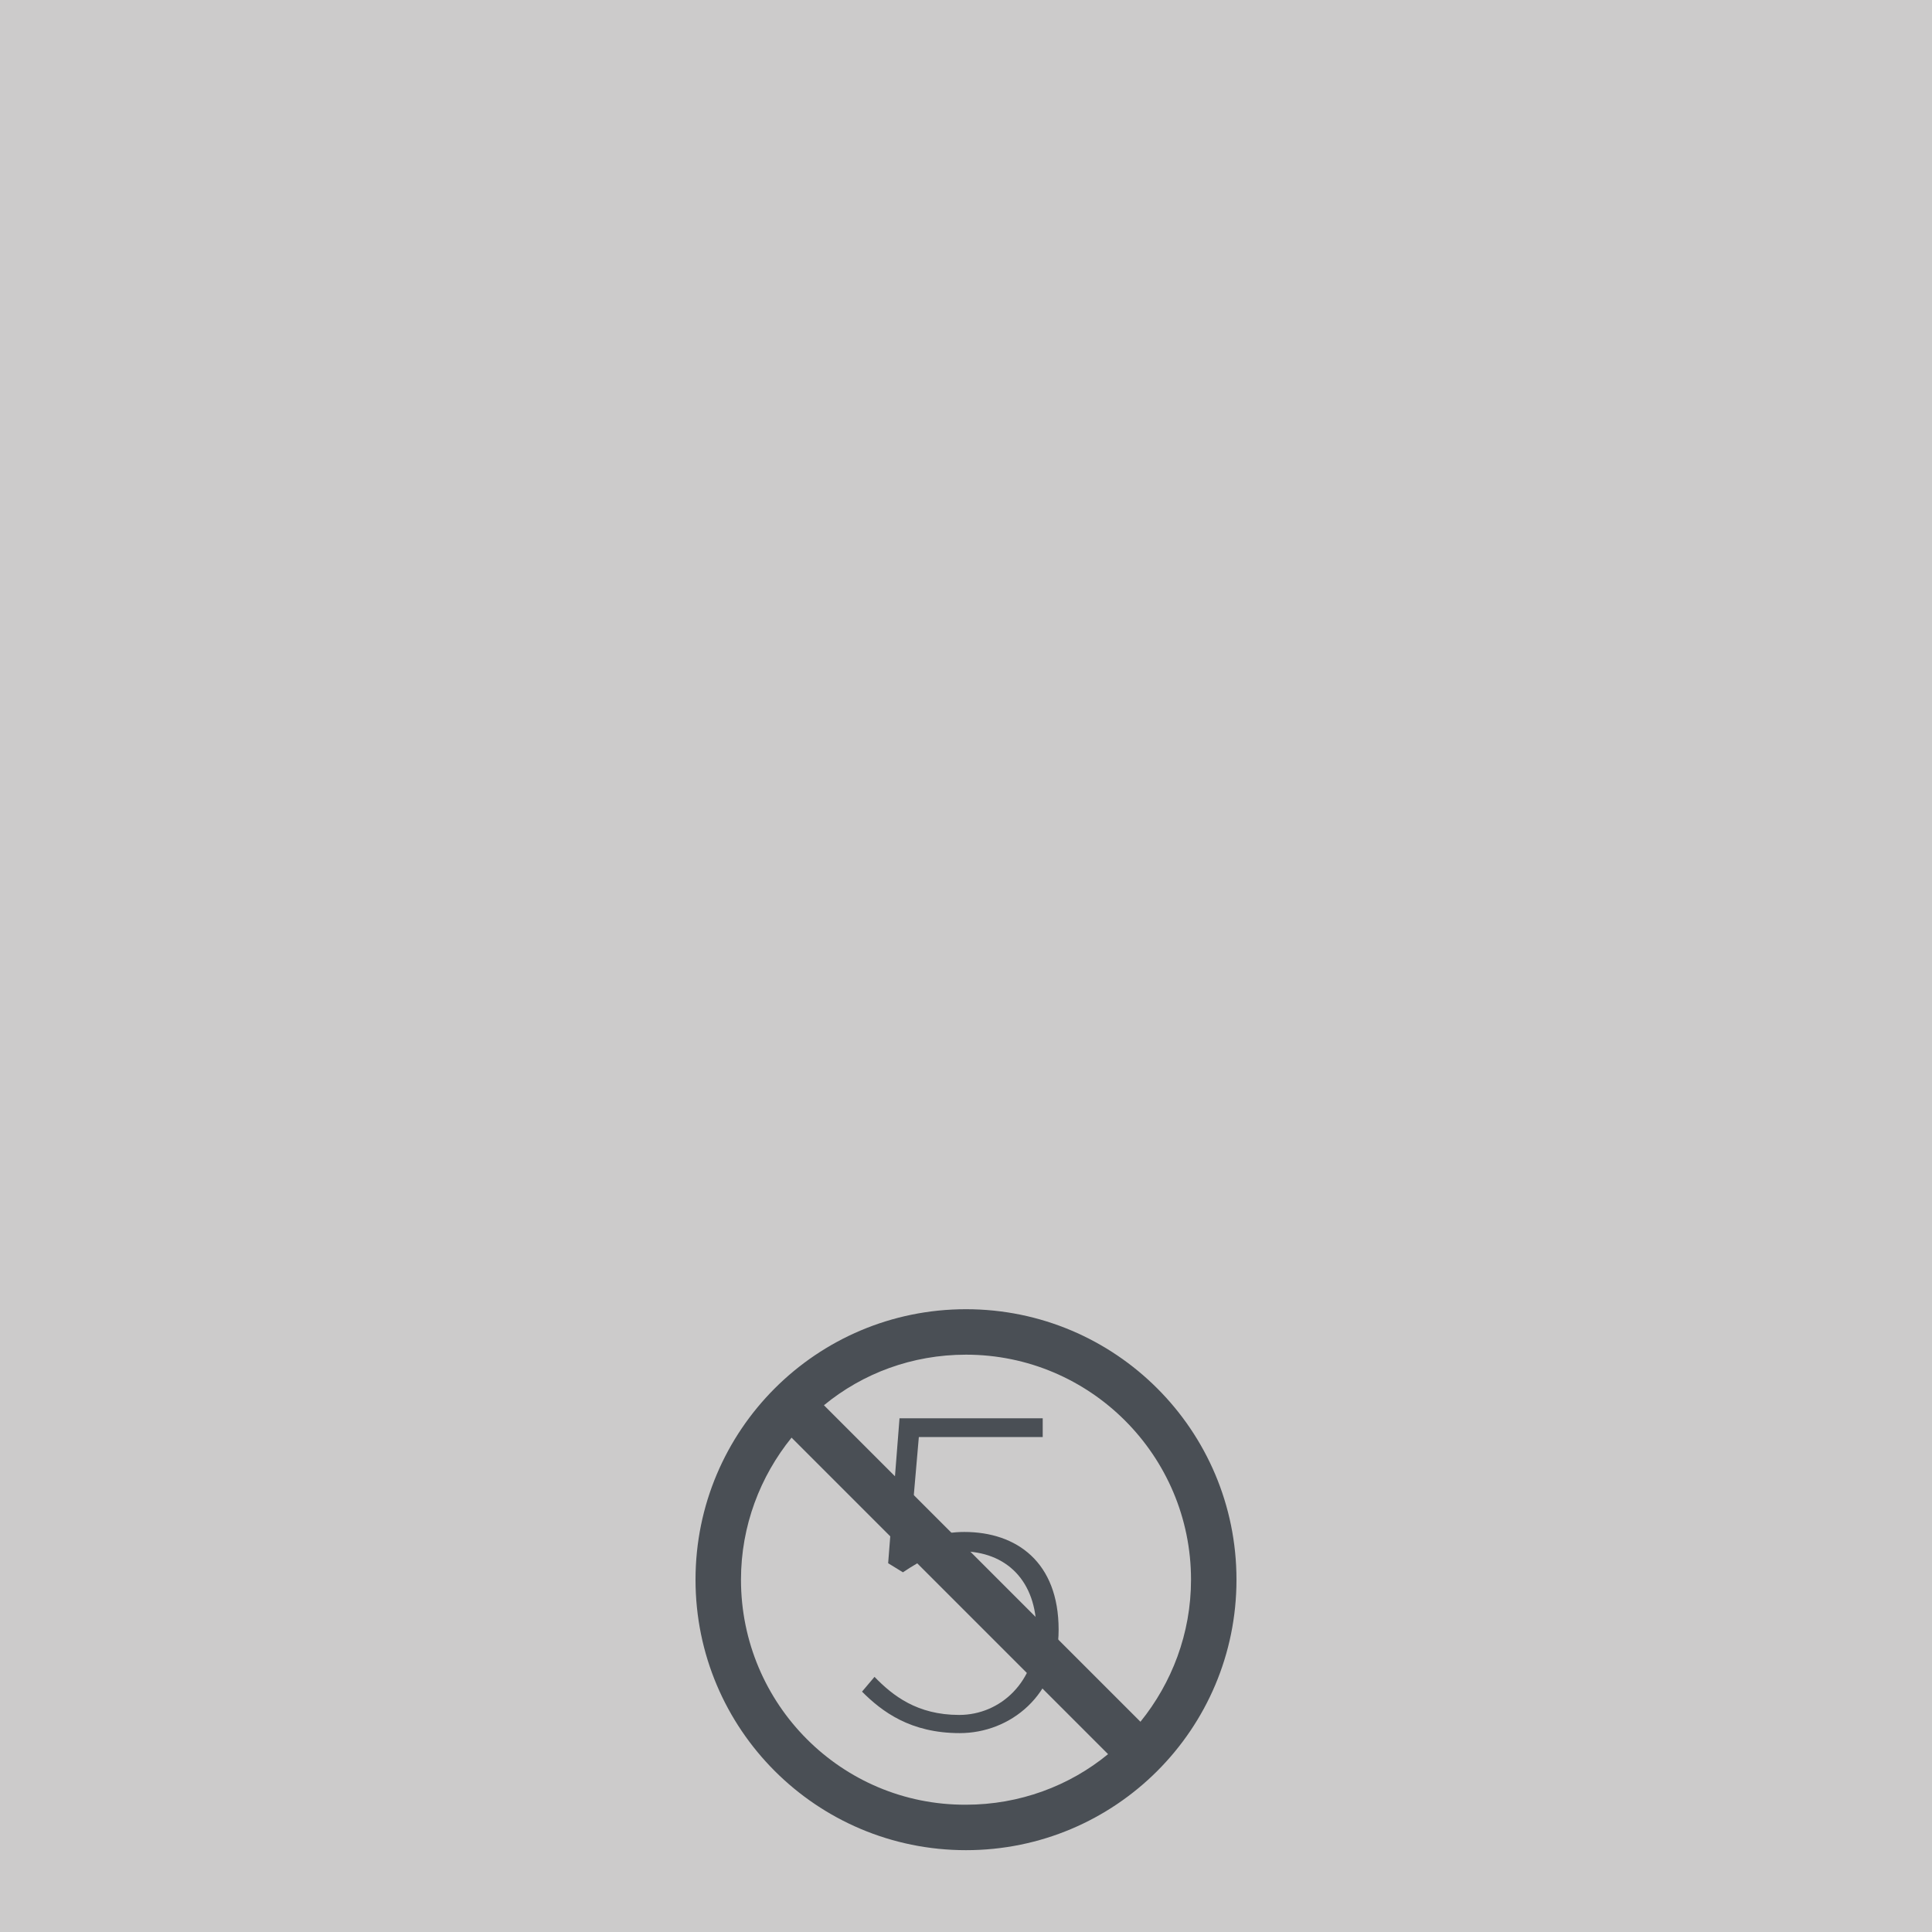 <?xml version="1.0" encoding="utf-8"?>
<!-- Generator: Adobe Illustrator 18.0.0, SVG Export Plug-In . SVG Version: 6.00 Build 0)  -->
<!DOCTYPE svg PUBLIC "-//W3C//DTD SVG 1.1//EN" "http://www.w3.org/Graphics/SVG/1.1/DTD/svg11.dtd">
<svg version="1.1" id="Layer_1" xmlns="http://www.w3.org/2000/svg" xmlns:xlink="http://www.w3.org/1999/xlink" x="0px" y="0px"
	 viewBox="0 0 340 340" enable-background="new 0 0 340 340" xml:space="preserve">
<g>
	<rect fill="#CCCBCB" width="340" height="340"/>
</g>
<path fill="#4A4F55" d="M170,230.4c-26.3,0-47.6,21.3-47.6,47.6s21.3,47.6,47.6,47.6s47.6-21.3,47.6-47.6S196.3,230.4,170,230.4z
	 M209.6,278c0,9.5-3.4,18.2-8.9,25L145,247.3c6.8-5.6,15.5-8.9,25-8.9C191.9,238.4,209.6,256.2,209.6,278z M130.4,278
	c0-9.5,3.4-18.2,8.9-25l55.7,55.7c-6.8,5.6-15.6,8.9-25,8.9C148.1,317.7,130.4,299.9,130.4,278z"/>
<g>
	<g>
		<path fill="#4A4F55" d="M153.9,295.1c3.2,3.3,7.5,6.7,14.9,6.7c7.3,0,13.6-5.9,13.6-14.7s-5.2-14.1-13.3-14.1
			c-4.2,0-6.9,1.5-10.2,3.7l-2.6-1.6l2-25.5h25.2v3.3h-21.8l-1.7,19.6c2.8-1.7,5.7-2.9,9.7-2.9c9.2,0,16.6,5.3,16.6,17.2
			c0,11.6-8.6,18.2-17.4,18.2c-8.7,0-13.7-3.8-17.2-7.3L153.9,295.1z"/>
	</g>
</g>
</svg>

